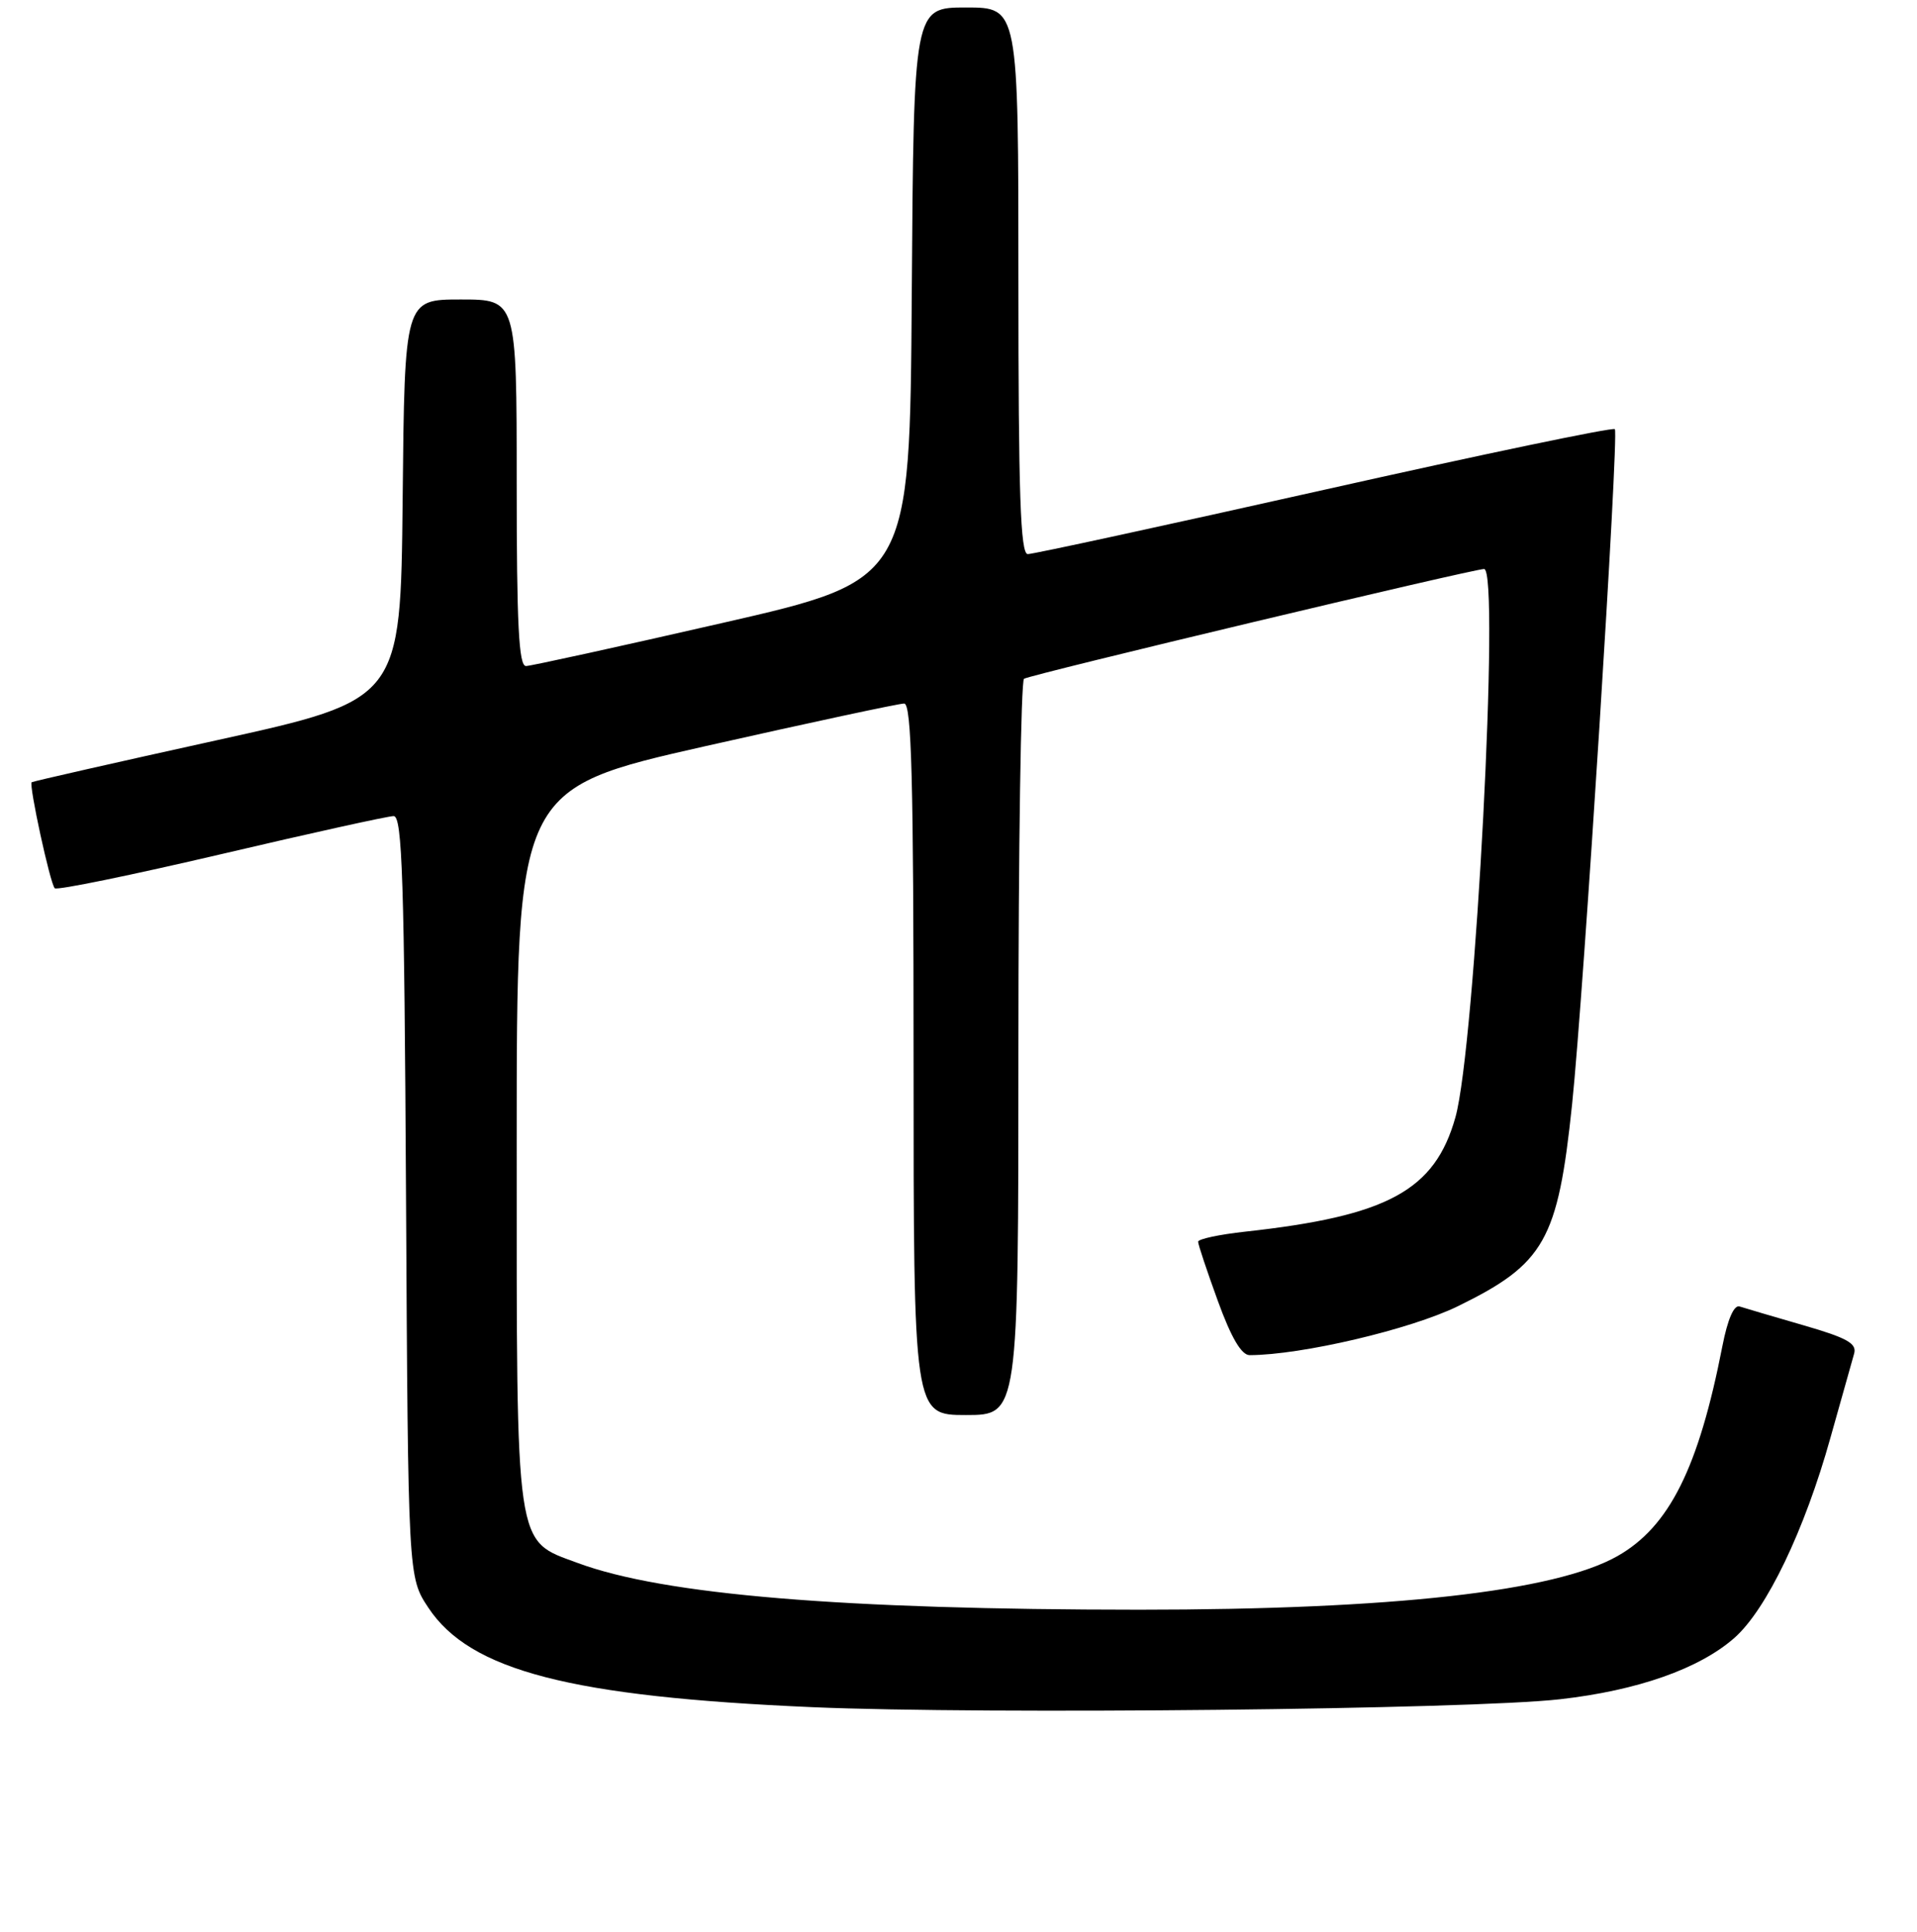 <?xml version="1.0" encoding="UTF-8" standalone="no"?>
<!DOCTYPE svg PUBLIC "-//W3C//DTD SVG 1.1//EN" "http://www.w3.org/Graphics/SVG/1.1/DTD/svg11.dtd" >
<svg xmlns="http://www.w3.org/2000/svg" xmlns:xlink="http://www.w3.org/1999/xlink" version="1.1" viewBox="0 0 256 258">
 <g >
 <path fill="currentColor"
d=" M 208.34 226.96 C 218.68 225.79 226.92 222.89 231.60 218.78 C 235.90 215.00 241.00 204.38 244.45 192.00 C 245.91 186.78 247.33 181.74 247.60 180.81 C 248.00 179.44 246.68 178.70 240.80 177.00 C 236.78 175.84 232.96 174.71 232.31 174.50 C 231.56 174.25 230.71 176.21 230.01 179.80 C 226.83 196.09 222.92 203.91 216.00 207.84 C 207.69 212.56 185.93 215.00 152.14 215.00 C 112.47 214.99 88.61 213.01 77.15 208.76 C 68.72 205.64 69.00 207.59 69.00 152.71 C 69.00 105.36 69.00 105.36 94.25 99.65 C 108.14 96.52 120.06 93.96 120.75 93.97 C 121.73 93.99 122.00 104.18 122.00 141.50 C 122.00 189.00 122.00 189.00 129.00 189.00 C 136.00 189.00 136.00 189.00 136.00 140.06 C 136.00 113.14 136.34 90.91 136.75 90.66 C 137.68 90.08 196.71 76.00 198.19 76.00 C 200.34 76.00 197.01 139.78 194.36 149.23 C 191.61 159.01 185.34 162.42 166.25 164.51 C 162.81 164.89 160.00 165.49 160.00 165.85 C 159.99 166.21 161.18 169.76 162.63 173.75 C 164.42 178.68 165.79 181.00 166.88 181.00 C 173.82 180.98 188.33 177.57 194.68 174.47 C 206.27 168.80 208.04 165.69 209.94 147.50 C 211.49 132.68 216.22 57.89 215.65 57.32 C 215.38 57.04 197.91 60.69 176.83 65.42 C 155.75 70.15 137.94 74.02 137.25 74.01 C 136.27 74.00 136.00 66.03 136.00 37.50 C 136.00 1.00 136.00 1.00 129.01 1.00 C 122.02 1.00 122.02 1.00 121.76 39.24 C 121.50 77.48 121.50 77.48 96.50 83.20 C 82.75 86.35 70.94 88.94 70.25 88.96 C 69.28 88.99 69.00 83.45 69.00 64.50 C 69.00 40.00 69.00 40.00 61.52 40.00 C 54.03 40.00 54.03 40.00 53.77 66.73 C 53.50 93.46 53.50 93.46 29.00 98.86 C 15.52 101.83 4.38 104.36 4.23 104.48 C 3.83 104.81 6.70 118.04 7.31 118.64 C 7.60 118.94 17.60 116.88 29.52 114.09 C 41.44 111.29 51.82 109.00 52.57 109.00 C 53.72 109.00 53.99 117.51 54.22 159.82 C 54.50 210.65 54.50 210.65 57.20 214.73 C 62.77 223.15 76.19 226.62 108.50 228.02 C 131.47 229.01 196.34 228.33 208.34 226.96 Z "/>
</g>
</svg>
